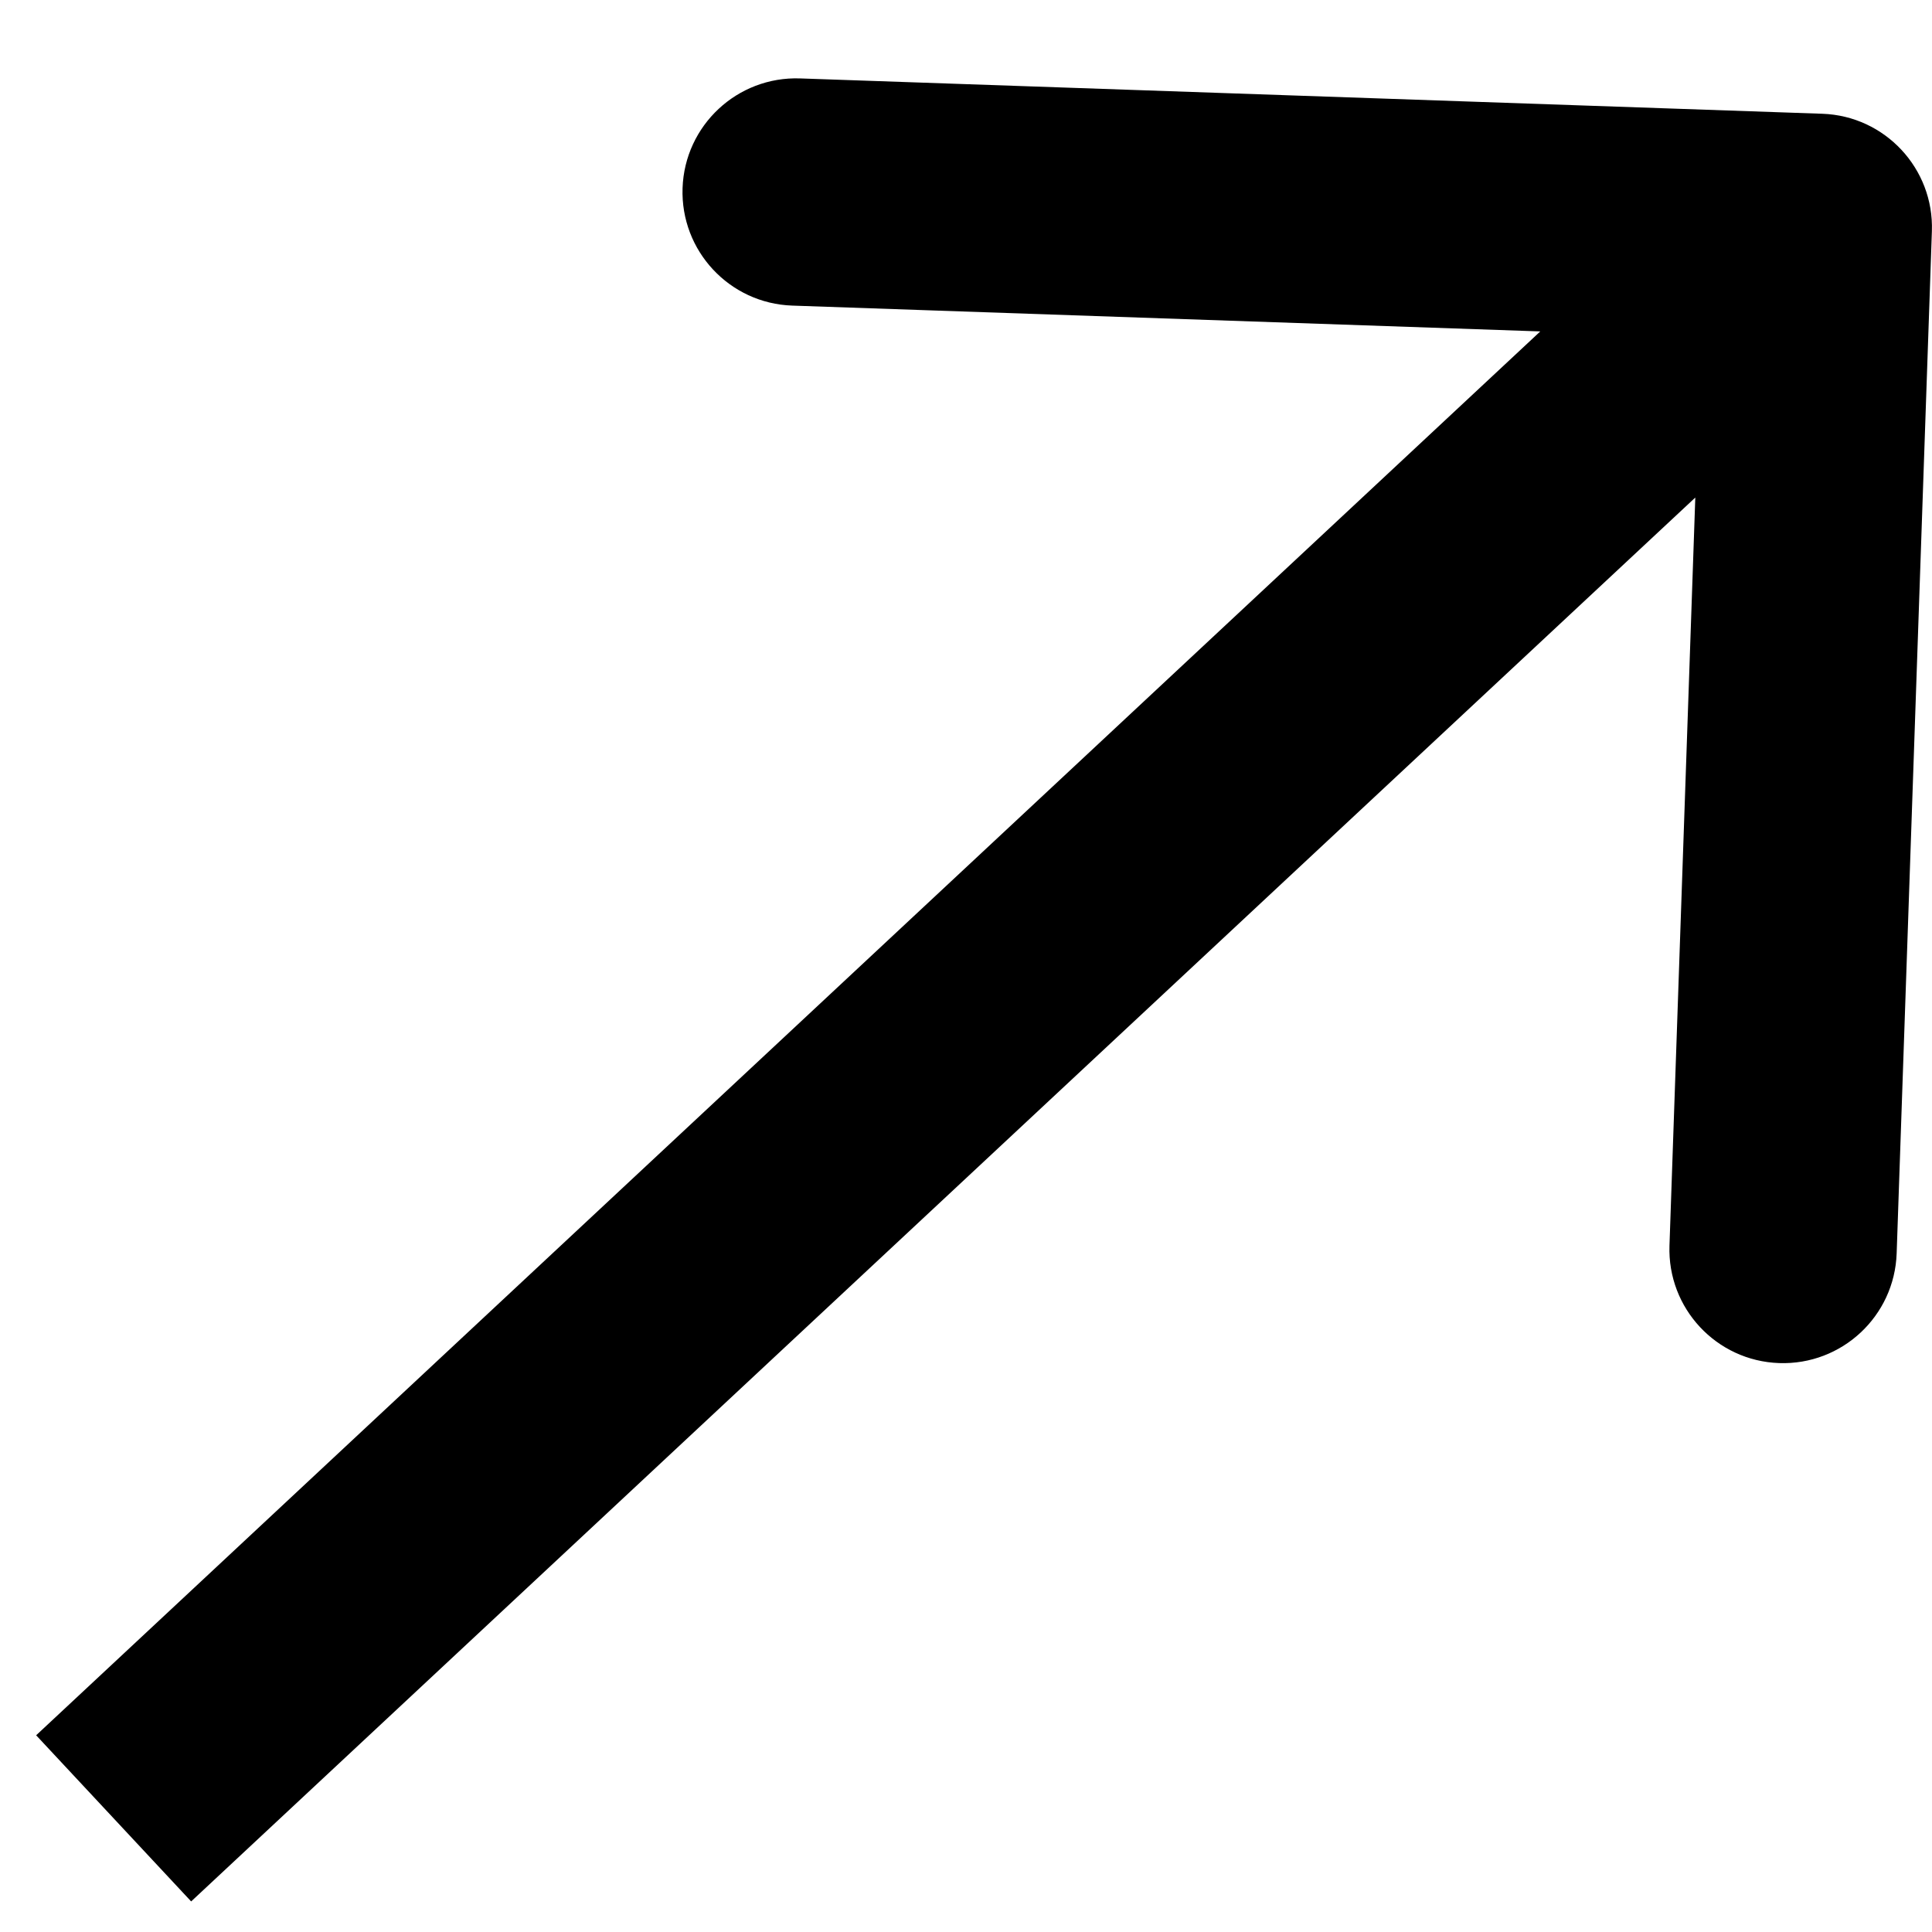 <svg width="17" height="17" viewBox="0 0 17 17" fill="none" xmlns="http://www.w3.org/2000/svg">
<path d="M16.999 2.034C17.018 1.483 16.586 1.02 16.035 1.001L7.04 0.69C6.488 0.671 6.025 1.103 6.006 1.655C5.987 2.207 6.419 2.67 6.971 2.689L14.966 2.965L14.69 10.96C14.671 11.512 15.103 11.975 15.655 11.994C16.207 12.013 16.67 11.581 16.689 11.029L16.999 2.034ZM1.682 16.731L16.682 2.731L15.318 1.269L0.318 15.269L1.682 16.731Z" fill="black"/>
</svg>
